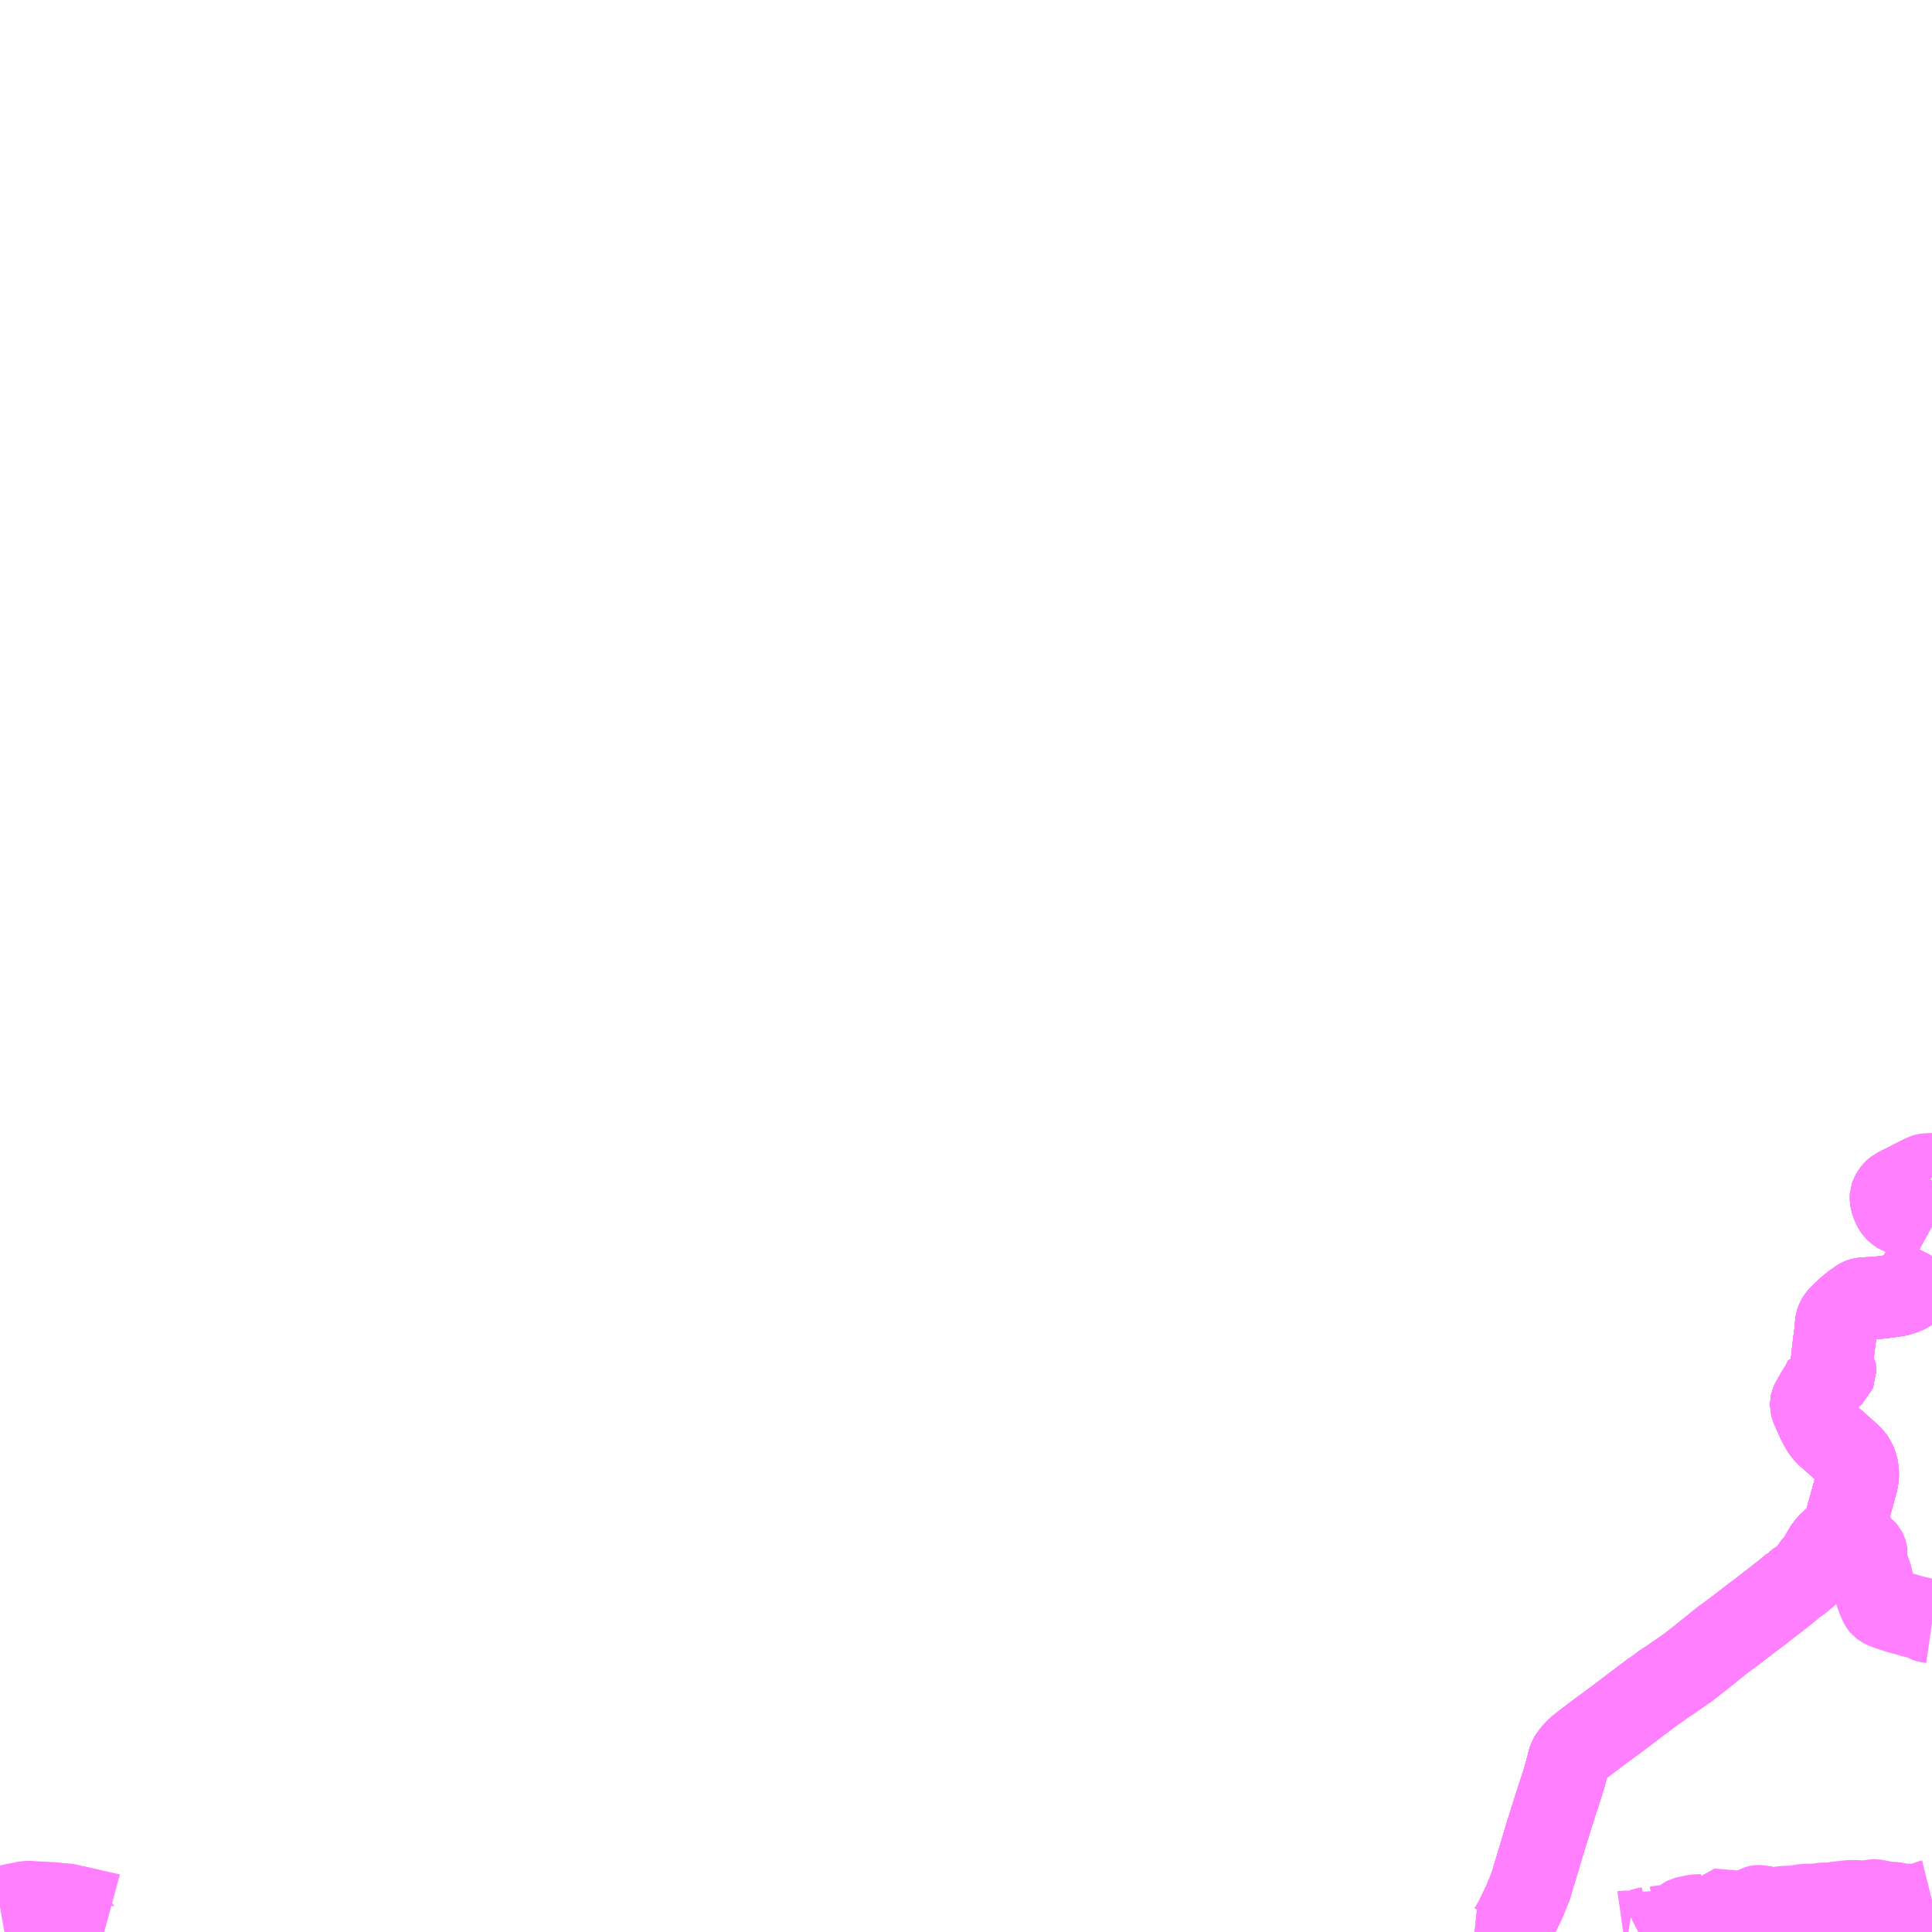 <?xml version="1.0" encoding="UTF-8"?>
<svg  xmlns="http://www.w3.org/2000/svg" xmlns:xlink="http://www.w3.org/1999/xlink" xmlns:go="http://purl.org/svgmap/profile" property="N07_001,N07_002,N07_003,N07_004,N07_005,N07_006,N07_007" viewBox="13130.859 -3375.0 17.578 17.578" go:dataArea="13130.859375 -3375.0 17.578125 17.578125" >
<globalCoordinateSystem srsName="http://purl.org/crs/84" transform="matrix(100.0,0.0,0.0,-100.0,0.0,0.0)" />
<defs>
 <g id="p0" >
  <circle cx="0.0" cy="0.0" r="3" stroke="green" stroke-width="0.75" vector-effect="non-scaling-stroke" />
 </g>
</defs>
<g fill="none" fill-rule="evenodd" stroke="#FF00FF" stroke-width="0.75" opacity="0.5" vector-effect="non-scaling-stroke" stroke-linejoin="bevel" >
<path content="1,国東観光バス（株）,伊美線,9.0,7.0,7.0," xlink:title="1" d="M13144.662,-3357.422L13144.639,-3357.513L13144.679,-3357.596L13144.728,-3357.698L13144.734,-3357.71L13144.739,-3357.723L13144.787,-3357.843L13144.797,-3357.878L13144.863,-3358.097L13144.878,-3358.146L13144.922,-3358.294L13144.934,-3358.334L13144.938,-3358.344L13144.941,-3358.353L13144.943,-3358.361L13144.946,-3358.369L13144.976,-3358.467L13145.017,-3358.596L13145.04,-3358.665L13145.079,-3358.787L13145.085,-3358.807L13145.1,-3358.858L13145.113,-3358.906L13145.133,-3358.983L13145.14,-3359.002L13145.148,-3359.016L13145.156,-3359.026L13145.163,-3359.035L13145.181,-3359.057L13145.199,-3359.076L13145.216,-3359.093L13145.236,-3359.11L13145.412,-3359.244L13145.546,-3359.342L13145.891,-3359.603L13145.915,-3359.619L13145.938,-3359.635L13145.962,-3359.652L13146.002,-3359.683L13146.042,-3359.707L13146.118,-3359.76L13146.212,-3359.825L13146.234,-3359.842L13146.307,-3359.899L13146.342,-3359.926L13146.458,-3360.02L13146.534,-3360.081L13146.594,-3360.124L13146.667,-3360.179L13146.799,-3360.281L13146.871,-3360.334L13146.891,-3360.35L13146.95,-3360.397L13146.957,-3360.402L13146.964,-3360.407L13147.128,-3360.535L13147.181,-3360.582L13147.185,-3360.587L13147.228,-3360.613L13147.253,-3360.633L13147.296,-3360.67L13147.332,-3360.704L13147.351,-3360.74L13147.387,-3360.783L13147.405,-3360.807L13147.476,-3360.926L13147.504,-3360.956L13147.517,-3360.968L13147.552,-3361.002L13147.612,-3361.058L13147.622,-3361.076L13147.635,-3361.098L13147.64,-3361.111L13147.744,-3361.487L13147.754,-3361.525L13147.759,-3361.55L13147.761,-3361.575L13147.761,-3361.601L13147.759,-3361.627L13147.753,-3361.654L13147.744,-3361.683L13147.733,-3361.709L13147.718,-3361.73L13147.696,-3361.755L13147.678,-3361.772L13147.576,-3361.862L13147.489,-3361.939L13147.47,-3361.957L13147.454,-3361.976L13147.439,-3361.997L13147.417,-3362.037L13147.41,-3362.05L13147.408,-3362.054L13147.4,-3362.068L13147.353,-3362.175L13147.348,-3362.186L13147.341,-3362.204L13147.338,-3362.216L13147.338,-3362.224L13147.34,-3362.233L13147.344,-3362.243L13147.35,-3362.254L13147.4,-3362.341L13147.416,-3362.365L13147.432,-3362.391L13147.464,-3362.456L13147.492,-3362.455L13147.55,-3362.507L13147.552,-3362.512L13147.552,-3362.539L13147.55,-3362.581L13147.544,-3362.587L13147.524,-3362.589L13147.532,-3362.649L13147.535,-3362.686L13147.546,-3362.779L13147.554,-3362.842L13147.556,-3362.852L13147.558,-3362.866L13147.56,-3362.887L13147.561,-3362.89L13147.566,-3362.958L13147.567,-3362.963L13147.568,-3362.971L13147.572,-3362.983L13147.579,-3362.996L13147.588,-3363.01L13147.599,-3363.023L13147.613,-3363.037L13147.621,-3363.046L13147.638,-3363.06L13147.686,-3363.106L13147.726,-3363.137L13147.751,-3363.154L13147.773,-3363.17L13147.785,-3363.177L13147.795,-3363.181L13147.806,-3363.184L13147.82,-3363.185L13147.885,-3363.188L13147.918,-3363.19L13148.004,-3363.199L13148.068,-3363.208L13148.125,-3363.217L13148.146,-3363.222L13148.153,-3363.225L13148.169,-3363.23L13148.192,-3363.239L13148.213,-3363.249L13148.226,-3363.257L13148.239,-3363.268L13148.248,-3363.279L13148.256,-3363.289L13148.276,-3363.321L13148.308,-3363.368L13148.356,-3363.441L13148.372,-3363.462L13148.389,-3363.484L13148.426,-3363.549L13148.438,-3363.572M13148.438,-3363.844L13148.398,-3363.866L13148.371,-3363.88L13148.358,-3363.885L13148.33,-3363.898L13148.18,-3363.951L13148.162,-3363.957L13148.151,-3363.961L13148.141,-3363.965L13148.13,-3363.972L13148.117,-3363.982L13148.105,-3363.994L13148.096,-3364.006L13148.089,-3364.019L13148.075,-3364.051L13148.067,-3364.079L13148.065,-3364.089L13148.064,-3364.096L13148.064,-3364.101L13148.065,-3364.113L13148.069,-3364.125L13148.074,-3364.135L13148.082,-3364.148L13148.09,-3364.158L13148.098,-3364.166L13148.106,-3364.174L13148.111,-3364.178L13148.362,-3364.305L13148.374,-3364.309L13148.384,-3364.312L13148.399,-3364.314L13148.413,-3364.313L13148.423,-3364.311L13148.438,-3364.306"/>
<path content="1,大交北部バス（株）,宇佐駅前～伊美,9.0,7.0,7.0," xlink:title="1" d="M13148.438,-3364.306L13148.423,-3364.311L13148.413,-3364.313L13148.399,-3364.314L13148.384,-3364.312L13148.374,-3364.309L13148.362,-3364.305L13148.111,-3364.178L13148.106,-3364.174L13148.098,-3364.166L13148.09,-3364.158L13148.082,-3364.148L13148.074,-3364.135L13148.069,-3364.125L13148.065,-3364.113L13148.064,-3364.101L13148.064,-3364.096L13148.065,-3364.089L13148.067,-3364.079L13148.075,-3364.051L13148.089,-3364.019L13148.096,-3364.006L13148.105,-3363.994L13148.117,-3363.982L13148.13,-3363.972L13148.141,-3363.965L13148.151,-3363.961L13148.162,-3363.957L13148.18,-3363.951L13148.33,-3363.898L13148.358,-3363.885L13148.371,-3363.88L13148.398,-3363.866L13148.438,-3363.844M13148.438,-3363.572L13148.426,-3363.549L13148.389,-3363.484L13148.372,-3363.462L13148.356,-3363.441L13148.308,-3363.368L13148.276,-3363.321L13148.256,-3363.289L13148.248,-3363.279L13148.239,-3363.268L13148.226,-3363.257L13148.213,-3363.249L13148.192,-3363.239L13148.169,-3363.23L13148.153,-3363.225L13148.146,-3363.222L13148.125,-3363.217L13148.068,-3363.208L13148.004,-3363.199L13147.918,-3363.19L13147.885,-3363.188L13147.82,-3363.185L13147.806,-3363.184L13147.795,-3363.181L13147.785,-3363.177L13147.773,-3363.17L13147.751,-3363.154L13147.726,-3363.137L13147.686,-3363.106L13147.638,-3363.06L13147.621,-3363.046L13147.613,-3363.037L13147.599,-3363.023L13147.588,-3363.01L13147.579,-3362.996L13147.572,-3362.983L13147.568,-3362.971L13147.567,-3362.963L13147.566,-3362.958L13147.561,-3362.89L13147.56,-3362.887L13147.558,-3362.866L13147.556,-3362.852L13147.554,-3362.842L13147.546,-3362.779L13147.535,-3362.686L13147.532,-3362.649L13147.528,-3362.617L13147.524,-3362.589L13147.544,-3362.587L13147.55,-3362.581L13147.552,-3362.539L13147.552,-3362.512L13147.55,-3362.507L13147.492,-3362.455L13147.464,-3362.456L13147.432,-3362.391L13147.416,-3362.365L13147.4,-3362.341L13147.35,-3362.254L13147.344,-3362.243L13147.34,-3362.233L13147.338,-3362.224L13147.338,-3362.216L13147.341,-3362.204L13147.348,-3362.186L13147.353,-3362.175L13147.4,-3362.068L13147.408,-3362.054L13147.41,-3362.05L13147.417,-3362.037L13147.439,-3361.997L13147.454,-3361.976L13147.47,-3361.957L13147.489,-3361.939L13147.576,-3361.862L13147.678,-3361.772L13147.696,-3361.755L13147.718,-3361.73L13147.733,-3361.709L13147.744,-3361.683L13147.753,-3361.654L13147.759,-3361.627L13147.761,-3361.601L13147.761,-3361.575L13147.759,-3361.55L13147.754,-3361.525L13147.744,-3361.487L13147.64,-3361.111L13147.635,-3361.098L13147.622,-3361.076L13147.612,-3361.058L13147.552,-3361.002L13147.517,-3360.968L13147.504,-3360.956L13147.476,-3360.926L13147.405,-3360.807L13147.387,-3360.783L13147.351,-3360.74L13147.332,-3360.704L13147.296,-3360.67L13147.253,-3360.633L13147.228,-3360.613L13147.185,-3360.587L13147.181,-3360.582L13147.128,-3360.535L13146.964,-3360.407L13146.957,-3360.402L13146.95,-3360.397L13146.891,-3360.35L13146.871,-3360.334L13146.799,-3360.281L13146.667,-3360.179L13146.594,-3360.124L13146.534,-3360.081L13146.458,-3360.02L13146.342,-3359.926L13146.307,-3359.899L13146.234,-3359.842L13146.212,-3359.825L13146.118,-3359.76L13146.042,-3359.707L13146.002,-3359.683L13145.962,-3359.652L13145.938,-3359.635L13145.915,-3359.619L13145.891,-3359.603L13145.546,-3359.342L13145.412,-3359.244L13145.236,-3359.11L13145.216,-3359.093L13145.199,-3359.076L13145.181,-3359.057L13145.163,-3359.035L13145.156,-3359.026L13145.148,-3359.016L13145.14,-3359.002L13145.133,-3358.983L13145.113,-3358.906L13145.1,-3358.858L13145.085,-3358.807L13145.079,-3358.787L13145.04,-3358.665L13145.017,-3358.596L13144.976,-3358.467L13144.946,-3358.369L13144.943,-3358.361L13144.941,-3358.353L13144.938,-3358.344L13144.934,-3358.334L13144.922,-3358.294L13144.878,-3358.146L13144.863,-3358.097L13144.797,-3357.878L13144.787,-3357.843L13144.739,-3357.723L13144.734,-3357.71L13144.728,-3357.698L13144.679,-3357.596L13144.639,-3357.513L13144.662,-3357.422"/>
<path content="1,大分交通（株）,大分別府豊後高田・徳山広島,1.0,1.0,1.0," xlink:title="1" d="M13144.58,-3357.422L13144.598,-3357.447L13144.639,-3357.513L13144.679,-3357.596L13144.728,-3357.698L13144.734,-3357.71L13144.739,-3357.723L13144.787,-3357.843L13144.797,-3357.878L13144.863,-3358.097L13144.878,-3358.146L13144.922,-3358.294L13144.934,-3358.334L13144.938,-3358.344L13144.941,-3358.353L13144.943,-3358.361L13144.946,-3358.369L13144.976,-3358.467L13145.017,-3358.596L13145.04,-3358.665L13145.079,-3358.787L13145.085,-3358.807L13145.1,-3358.858L13145.113,-3358.906L13145.133,-3358.983L13145.14,-3359.002L13145.148,-3359.016L13145.156,-3359.026L13145.163,-3359.035L13145.181,-3359.057L13145.199,-3359.076L13145.216,-3359.093L13145.236,-3359.11L13145.412,-3359.244L13145.546,-3359.342L13145.891,-3359.603L13145.915,-3359.619L13145.938,-3359.635L13145.962,-3359.652L13146.002,-3359.683L13146.042,-3359.707L13146.118,-3359.76L13146.212,-3359.825L13146.234,-3359.842L13146.307,-3359.899L13146.342,-3359.926L13146.458,-3360.02L13146.534,-3360.081L13146.594,-3360.124L13146.667,-3360.179L13146.799,-3360.281L13146.871,-3360.334L13146.891,-3360.35L13146.95,-3360.397L13146.957,-3360.402L13146.964,-3360.407L13147.128,-3360.535L13147.181,-3360.582L13147.185,-3360.587L13147.228,-3360.613L13147.253,-3360.633L13147.296,-3360.67L13147.332,-3360.704L13147.351,-3360.74L13147.387,-3360.783L13147.405,-3360.807L13147.476,-3360.926L13147.504,-3360.956L13147.517,-3360.968L13147.552,-3361.002L13147.612,-3361.058L13147.622,-3361.076L13147.635,-3361.098L13147.64,-3361.111L13147.744,-3361.487L13147.754,-3361.525L13147.759,-3361.55L13147.761,-3361.575L13147.761,-3361.601L13147.759,-3361.627L13147.753,-3361.654L13147.744,-3361.683L13147.733,-3361.709L13147.718,-3361.73L13147.696,-3361.755L13147.678,-3361.772L13147.576,-3361.862L13147.489,-3361.939L13147.47,-3361.957L13147.454,-3361.976L13147.439,-3361.997L13147.417,-3362.037L13147.41,-3362.05L13147.408,-3362.054L13147.4,-3362.068L13147.353,-3362.175L13147.348,-3362.186L13147.341,-3362.204L13147.338,-3362.216L13147.338,-3362.224L13147.34,-3362.233L13147.344,-3362.243L13147.35,-3362.254L13147.4,-3362.341L13147.416,-3362.365L13147.432,-3362.391L13147.464,-3362.456L13147.492,-3362.455L13147.55,-3362.507L13147.552,-3362.512L13147.552,-3362.539L13147.55,-3362.581L13147.544,-3362.587L13147.524,-3362.589L13147.532,-3362.649L13147.535,-3362.686L13147.546,-3362.779L13147.554,-3362.842L13147.556,-3362.852L13147.558,-3362.866L13147.56,-3362.887L13147.561,-3362.89L13147.566,-3362.958L13147.567,-3362.963L13147.568,-3362.971L13147.572,-3362.983L13147.579,-3362.996L13147.588,-3363.01L13147.599,-3363.023L13147.613,-3363.037L13147.621,-3363.046L13147.638,-3363.06L13147.686,-3363.106L13147.726,-3363.137L13147.751,-3363.154L13147.773,-3363.17L13147.785,-3363.177L13147.795,-3363.181L13147.806,-3363.184L13147.82,-3363.185L13147.885,-3363.188L13147.918,-3363.19L13148.004,-3363.199L13148.068,-3363.208L13148.125,-3363.217L13148.146,-3363.222L13148.153,-3363.225L13148.169,-3363.23L13148.192,-3363.239L13148.213,-3363.249L13148.226,-3363.257L13148.239,-3363.268L13148.248,-3363.279L13148.256,-3363.289L13148.276,-3363.321L13148.308,-3363.368L13148.356,-3363.441L13148.372,-3363.462L13148.389,-3363.484L13148.426,-3363.549L13148.438,-3363.572M13148.438,-3363.844L13148.398,-3363.866L13148.371,-3363.88L13148.358,-3363.885L13148.33,-3363.898L13148.18,-3363.951L13148.162,-3363.957L13148.151,-3363.961L13148.141,-3363.965L13148.13,-3363.972L13148.117,-3363.982L13148.105,-3363.994L13148.096,-3364.006L13148.089,-3364.019L13148.075,-3364.051L13148.067,-3364.079L13148.065,-3364.089L13148.064,-3364.096L13148.064,-3364.101L13148.065,-3364.113L13148.069,-3364.125L13148.074,-3364.135L13148.082,-3364.148L13148.09,-3364.158L13148.098,-3364.166L13148.106,-3364.174L13148.111,-3364.178L13148.362,-3364.305L13148.374,-3364.309L13148.384,-3364.312L13148.399,-3364.314L13148.413,-3364.313L13148.423,-3364.311L13148.438,-3364.306"/>
<path content="2,大分交通（株）,大分⇔広島,1.0,1.0,1.0," xlink:title="2" d="M13144.58,-3357.422L13144.598,-3357.447L13144.639,-3357.513L13144.679,-3357.596L13144.728,-3357.698L13144.734,-3357.71L13144.739,-3357.723L13144.787,-3357.843L13144.797,-3357.878L13144.863,-3358.097L13144.878,-3358.146L13144.922,-3358.294L13144.934,-3358.334L13144.938,-3358.344L13144.941,-3358.353L13144.943,-3358.361L13144.946,-3358.369L13144.976,-3358.467L13145.017,-3358.596L13145.04,-3358.665L13145.079,-3358.787L13145.085,-3358.807L13145.1,-3358.858L13145.113,-3358.906L13145.133,-3358.983L13145.14,-3359.002L13145.148,-3359.016L13145.156,-3359.026L13145.163,-3359.035L13145.181,-3359.057L13145.199,-3359.076L13145.216,-3359.093L13145.236,-3359.11L13145.412,-3359.244L13145.546,-3359.342L13145.891,-3359.603L13145.915,-3359.619L13145.938,-3359.635L13145.962,-3359.652L13146.002,-3359.683L13146.042,-3359.707L13146.118,-3359.76L13146.212,-3359.825L13146.234,-3359.842L13146.307,-3359.899L13146.342,-3359.926L13146.458,-3360.02L13146.534,-3360.081L13146.594,-3360.124L13146.667,-3360.179L13146.799,-3360.281L13146.871,-3360.334L13146.891,-3360.35L13146.95,-3360.397L13146.957,-3360.402L13146.964,-3360.407L13147.128,-3360.535L13147.181,-3360.582L13147.185,-3360.587L13147.228,-3360.613L13147.253,-3360.633L13147.296,-3360.67L13147.332,-3360.704L13147.351,-3360.74L13147.387,-3360.783L13147.405,-3360.807L13147.476,-3360.926L13147.504,-3360.956L13147.517,-3360.968L13147.552,-3361.002L13147.612,-3361.058L13147.622,-3361.076L13147.635,-3361.098L13147.64,-3361.111L13147.744,-3361.487L13147.754,-3361.525L13147.759,-3361.55L13147.761,-3361.575L13147.761,-3361.601L13147.759,-3361.627L13147.753,-3361.654L13147.744,-3361.683L13147.733,-3361.709L13147.718,-3361.73L13147.696,-3361.755L13147.678,-3361.772L13147.576,-3361.862L13147.489,-3361.939L13147.47,-3361.957L13147.454,-3361.976L13147.439,-3361.997L13147.417,-3362.037L13147.41,-3362.05L13147.408,-3362.054L13147.4,-3362.068L13147.353,-3362.175L13147.348,-3362.186L13147.341,-3362.204L13147.338,-3362.216L13147.338,-3362.224L13147.34,-3362.233L13147.344,-3362.243L13147.35,-3362.254L13147.4,-3362.341L13147.416,-3362.365L13147.432,-3362.391L13147.464,-3362.456L13147.492,-3362.455L13147.55,-3362.507L13147.552,-3362.512L13147.552,-3362.539L13147.55,-3362.581L13147.544,-3362.587L13147.524,-3362.589L13147.532,-3362.649L13147.535,-3362.686L13147.546,-3362.779L13147.554,-3362.842L13147.556,-3362.852L13147.558,-3362.866L13147.56,-3362.887L13147.561,-3362.89L13147.566,-3362.958L13147.567,-3362.963L13147.568,-3362.971L13147.572,-3362.983L13147.579,-3362.996L13147.588,-3363.01L13147.599,-3363.023L13147.613,-3363.037L13147.621,-3363.046L13147.638,-3363.06L13147.686,-3363.106L13147.726,-3363.137L13147.751,-3363.154L13147.773,-3363.17L13147.785,-3363.177L13147.795,-3363.181L13147.806,-3363.184L13147.82,-3363.185L13147.885,-3363.188L13147.918,-3363.19L13148.004,-3363.199L13148.068,-3363.208L13148.125,-3363.217L13148.146,-3363.222L13148.153,-3363.225L13148.169,-3363.23L13148.192,-3363.239L13148.213,-3363.249L13148.226,-3363.257L13148.239,-3363.268L13148.248,-3363.279L13148.256,-3363.289L13148.276,-3363.321L13148.308,-3363.368L13148.356,-3363.441L13148.372,-3363.462L13148.389,-3363.484L13148.426,-3363.549L13148.438,-3363.572M13148.438,-3363.844L13148.398,-3363.866L13148.371,-3363.88L13148.358,-3363.885L13148.33,-3363.898L13148.18,-3363.951L13148.162,-3363.957L13148.151,-3363.961L13148.141,-3363.965L13148.13,-3363.972L13148.117,-3363.982L13148.105,-3363.994L13148.096,-3364.006L13148.089,-3364.019L13148.075,-3364.051L13148.067,-3364.079L13148.065,-3364.089L13148.064,-3364.096L13148.064,-3364.101L13148.065,-3364.113L13148.069,-3364.125L13148.074,-3364.135L13148.082,-3364.148L13148.09,-3364.158L13148.098,-3364.166L13148.106,-3364.174L13148.111,-3364.178L13148.362,-3364.305L13148.374,-3364.309L13148.384,-3364.312L13148.399,-3364.314L13148.413,-3364.313L13148.423,-3364.311L13148.438,-3364.306"/>
<path content="3,宇佐市,高家・天津線,0.4,0.0,0.0," xlink:title="3" d="M13131.851,-3357.583L13131.829,-3357.589L13131.799,-3357.595L13131.792,-3357.597L13131.705,-3357.617L13131.633,-3357.634L13131.62,-3357.637L13131.525,-3357.658L13131.525,-3357.659L13131.469,-3357.67L13131.447,-3357.673L13131.436,-3357.673L13131.408,-3357.674L13131.37,-3357.679L13131.351,-3357.683L13131.309,-3357.684L13131.271,-3357.686L13131.242,-3357.688L13131.234,-3357.688L13131.167,-3357.691L13131.152,-3357.693L13131.125,-3357.694L13131.1,-3357.693L13131.087,-3357.692L13131.06,-3357.686L13131.02,-3357.678L13131.002,-3357.675L13130.977,-3357.669L13130.945,-3357.663L13130.938,-3357.661L13130.859,-3357.647"/>
<path content="3,豊後高田市,臼野線,0.8,0.0,0.0," xlink:title="3" d="M13148.438,-3363.511L13148.427,-3363.498L13148.407,-3363.479L13148.388,-3363.468L13148.372,-3363.462L13148.356,-3363.441L13148.308,-3363.368L13148.276,-3363.321L13148.256,-3363.289L13148.248,-3363.279L13148.239,-3363.268L13148.226,-3363.257L13148.213,-3363.249L13148.192,-3363.239L13148.169,-3363.23L13148.153,-3363.225L13148.146,-3363.222L13148.125,-3363.217L13148.068,-3363.208L13148.004,-3363.199L13147.918,-3363.19L13147.885,-3363.188L13147.82,-3363.185L13147.806,-3363.184L13147.795,-3363.181L13147.785,-3363.177L13147.773,-3363.17L13147.751,-3363.154L13147.726,-3363.137L13147.686,-3363.106L13147.638,-3363.06L13147.613,-3363.037L13147.599,-3363.023L13147.588,-3363.01L13147.579,-3362.996L13147.572,-3362.983L13147.568,-3362.971L13147.567,-3362.963L13147.566,-3362.958L13147.561,-3362.89L13147.56,-3362.887L13147.558,-3362.866L13147.556,-3362.852L13147.554,-3362.842L13147.546,-3362.779L13147.535,-3362.686L13147.532,-3362.649L13147.528,-3362.617L13147.524,-3362.589L13147.544,-3362.587L13147.55,-3362.581L13147.552,-3362.539L13147.552,-3362.512L13147.55,-3362.507L13147.492,-3362.455L13147.464,-3362.456L13147.432,-3362.391L13147.416,-3362.365L13147.4,-3362.341L13147.35,-3362.254L13147.344,-3362.243L13147.34,-3362.233L13147.338,-3362.224L13147.338,-3362.216L13147.341,-3362.204L13147.348,-3362.186L13147.353,-3362.175L13147.4,-3362.068L13147.408,-3362.054L13147.417,-3362.037L13147.439,-3361.997L13147.454,-3361.976L13147.47,-3361.957L13147.489,-3361.939L13147.576,-3361.862L13147.678,-3361.772L13147.696,-3361.755L13147.718,-3361.73L13147.733,-3361.709L13147.744,-3361.683L13147.753,-3361.654L13147.759,-3361.627L13147.761,-3361.601L13147.761,-3361.575L13147.759,-3361.55L13147.754,-3361.525L13147.744,-3361.487L13147.701,-3361.33L13147.64,-3361.111L13147.635,-3361.098L13147.622,-3361.076L13147.612,-3361.058L13147.552,-3361.002L13147.517,-3360.968L13147.504,-3360.956L13147.476,-3360.926L13147.405,-3360.807L13147.387,-3360.783L13147.351,-3360.74L13147.332,-3360.704"/>
<path content="3,豊後高田市,草地線,0.8,0.0,0.0," xlink:title="3" d="M13145.995,-3357.422L13145.977,-3357.432L13145.941,-3357.452L13145.924,-3357.464"/>
<path content="3,豊後高田市,草地線,0.8,0.0,0.0," xlink:title="3" d="M13145.924,-3357.464L13145.898,-3357.479L13145.876,-3357.463L13145.844,-3357.456L13145.826,-3357.453L13145.81,-3357.448L13145.787,-3357.434L13145.769,-3357.425L13145.763,-3357.422M13145.674,-3357.422L13145.662,-3357.424L13145.656,-3357.424L13145.644,-3357.423L13145.634,-3357.423L13145.627,-3357.422M13144.662,-3357.422L13144.639,-3357.513L13144.598,-3357.447L13144.58,-3357.422"/>
<path content="3,豊後高田市,草地線,0.8,0.0,0.0," xlink:title="3" d="M13148.438,-3357.71L13148.434,-3357.709L13148.413,-3357.704L13148.404,-3357.7L13148.349,-3357.675L13148.337,-3357.672L13148.324,-3357.669L13148.314,-3357.667L13148.307,-3357.666L13148.293,-3357.665L13148.28,-3357.665L13148.272,-3357.665L13148.26,-3357.666L13148.23,-3357.669L13148.22,-3357.669L13148.212,-3357.669L13148.195,-3357.667L13148.182,-3357.667L13148.172,-3357.668L13148.162,-3357.669L13148.102,-3357.683L13148.096,-3357.684L13148.087,-3357.685L13148.072,-3357.686L13148.04,-3357.687L13148.032,-3357.688L13148.003,-3357.692L13147.987,-3357.695L13147.917,-3357.71L13147.889,-3357.711L13147.872,-3357.706L13147.86,-3357.701L13147.847,-3357.698L13147.815,-3357.698L13147.774,-3357.7L13147.752,-3357.701L13147.716,-3357.702L13147.699,-3357.702L13147.676,-3357.7L13147.575,-3357.689L13147.531,-3357.682L13147.507,-3357.679L13147.501,-3357.678L13147.494,-3357.678L13147.47,-3357.679L13147.453,-3357.68L13147.445,-3357.679L13147.406,-3357.673L13147.38,-3357.67L13147.373,-3357.669L13147.357,-3357.668L13147.35,-3357.667L13147.332,-3357.668L13147.313,-3357.668L13147.29,-3357.668L13147.282,-3357.668L13147.27,-3357.666L13147.261,-3357.665L13147.213,-3357.656L13147.2,-3357.654L13147.186,-3357.652L13147.11,-3357.649L13147.098,-3357.649L13147.089,-3357.648L13147.073,-3357.646L13147.039,-3357.641L13147.003,-3357.634L13146.989,-3357.633L13146.973,-3357.632L13146.965,-3357.633L13146.954,-3357.635L13146.946,-3357.637L13146.918,-3357.646L13146.897,-3357.652L13146.892,-3357.654L13146.888,-3357.655L13146.884,-3357.655L13146.876,-3357.656L13146.872,-3357.657L13146.865,-3357.657L13146.857,-3357.656L13146.851,-3357.655L13146.844,-3357.653L13146.837,-3357.649L13146.828,-3357.644L13146.819,-3357.638L13146.808,-3357.629L13146.798,-3357.619L13146.791,-3357.606L13146.778,-3357.583L13146.774,-3357.577L13146.768,-3357.573L13146.759,-3357.573L13146.752,-3357.575L13146.73,-3357.585L13146.719,-3357.59L13146.702,-3357.595L13146.685,-3357.6L13146.669,-3357.604L13146.653,-3357.606L13146.634,-3357.608L13146.426,-3357.626L13146.419,-3357.612L13146.417,-3357.607L13146.413,-3357.597L13146.398,-3357.589L13146.376,-3357.581L13146.364,-3357.578L13146.355,-3357.575L13146.336,-3357.574L13146.297,-3357.572L13146.262,-3357.567L13146.213,-3357.557L13146.198,-3357.553L13146.186,-3357.547L13146.178,-3357.541L13146.169,-3357.533L13146.155,-3357.52L13146.149,-3357.515L13146.144,-3357.512L13146.137,-3357.509L13146.121,-3357.501L13146.103,-3357.494L13146.091,-3357.49L13146.081,-3357.487L13146.068,-3357.485L13145.986,-3357.473L13145.924,-3357.464"/>
<path content="3,豊後高田市,黒土線,1.5,0.0,0.0," xlink:title="3" d="M13148.438,-3360.241L13148.417,-3360.244L13148.394,-3360.248L13148.384,-3360.251L13148.378,-3360.253L13148.372,-3360.257L13148.358,-3360.267L13148.352,-3360.271L13148.344,-3360.274L13148.303,-3360.284L13148.266,-3360.293L13148.25,-3360.297L13148.23,-3360.303L13148.178,-3360.318L13148.136,-3360.329L13148.059,-3360.354L13148.022,-3360.367L13147.997,-3360.378L13147.985,-3360.384L13147.977,-3360.39L13147.972,-3360.396L13147.967,-3360.404L13147.94,-3360.469L13147.932,-3360.492L13147.923,-3360.519L13147.918,-3360.532L13147.892,-3360.623L13147.886,-3360.65L13147.879,-3360.675L13147.877,-3360.683L13147.873,-3360.693L13147.869,-3360.702L13147.821,-3360.784L13147.81,-3360.802L13147.816,-3360.81L13147.823,-3360.822L13147.825,-3360.826L13147.834,-3360.843L13147.838,-3360.853L13147.84,-3360.859L13147.841,-3360.866L13147.84,-3360.873L13147.838,-3360.879L13147.831,-3360.892L13147.822,-3360.903L13147.612,-3361.058L13147.552,-3361.002L13147.517,-3360.968L13147.504,-3360.956L13147.476,-3360.926L13147.405,-3360.807L13147.387,-3360.783L13147.351,-3360.74L13147.332,-3360.704"/>
</g>
</svg>
